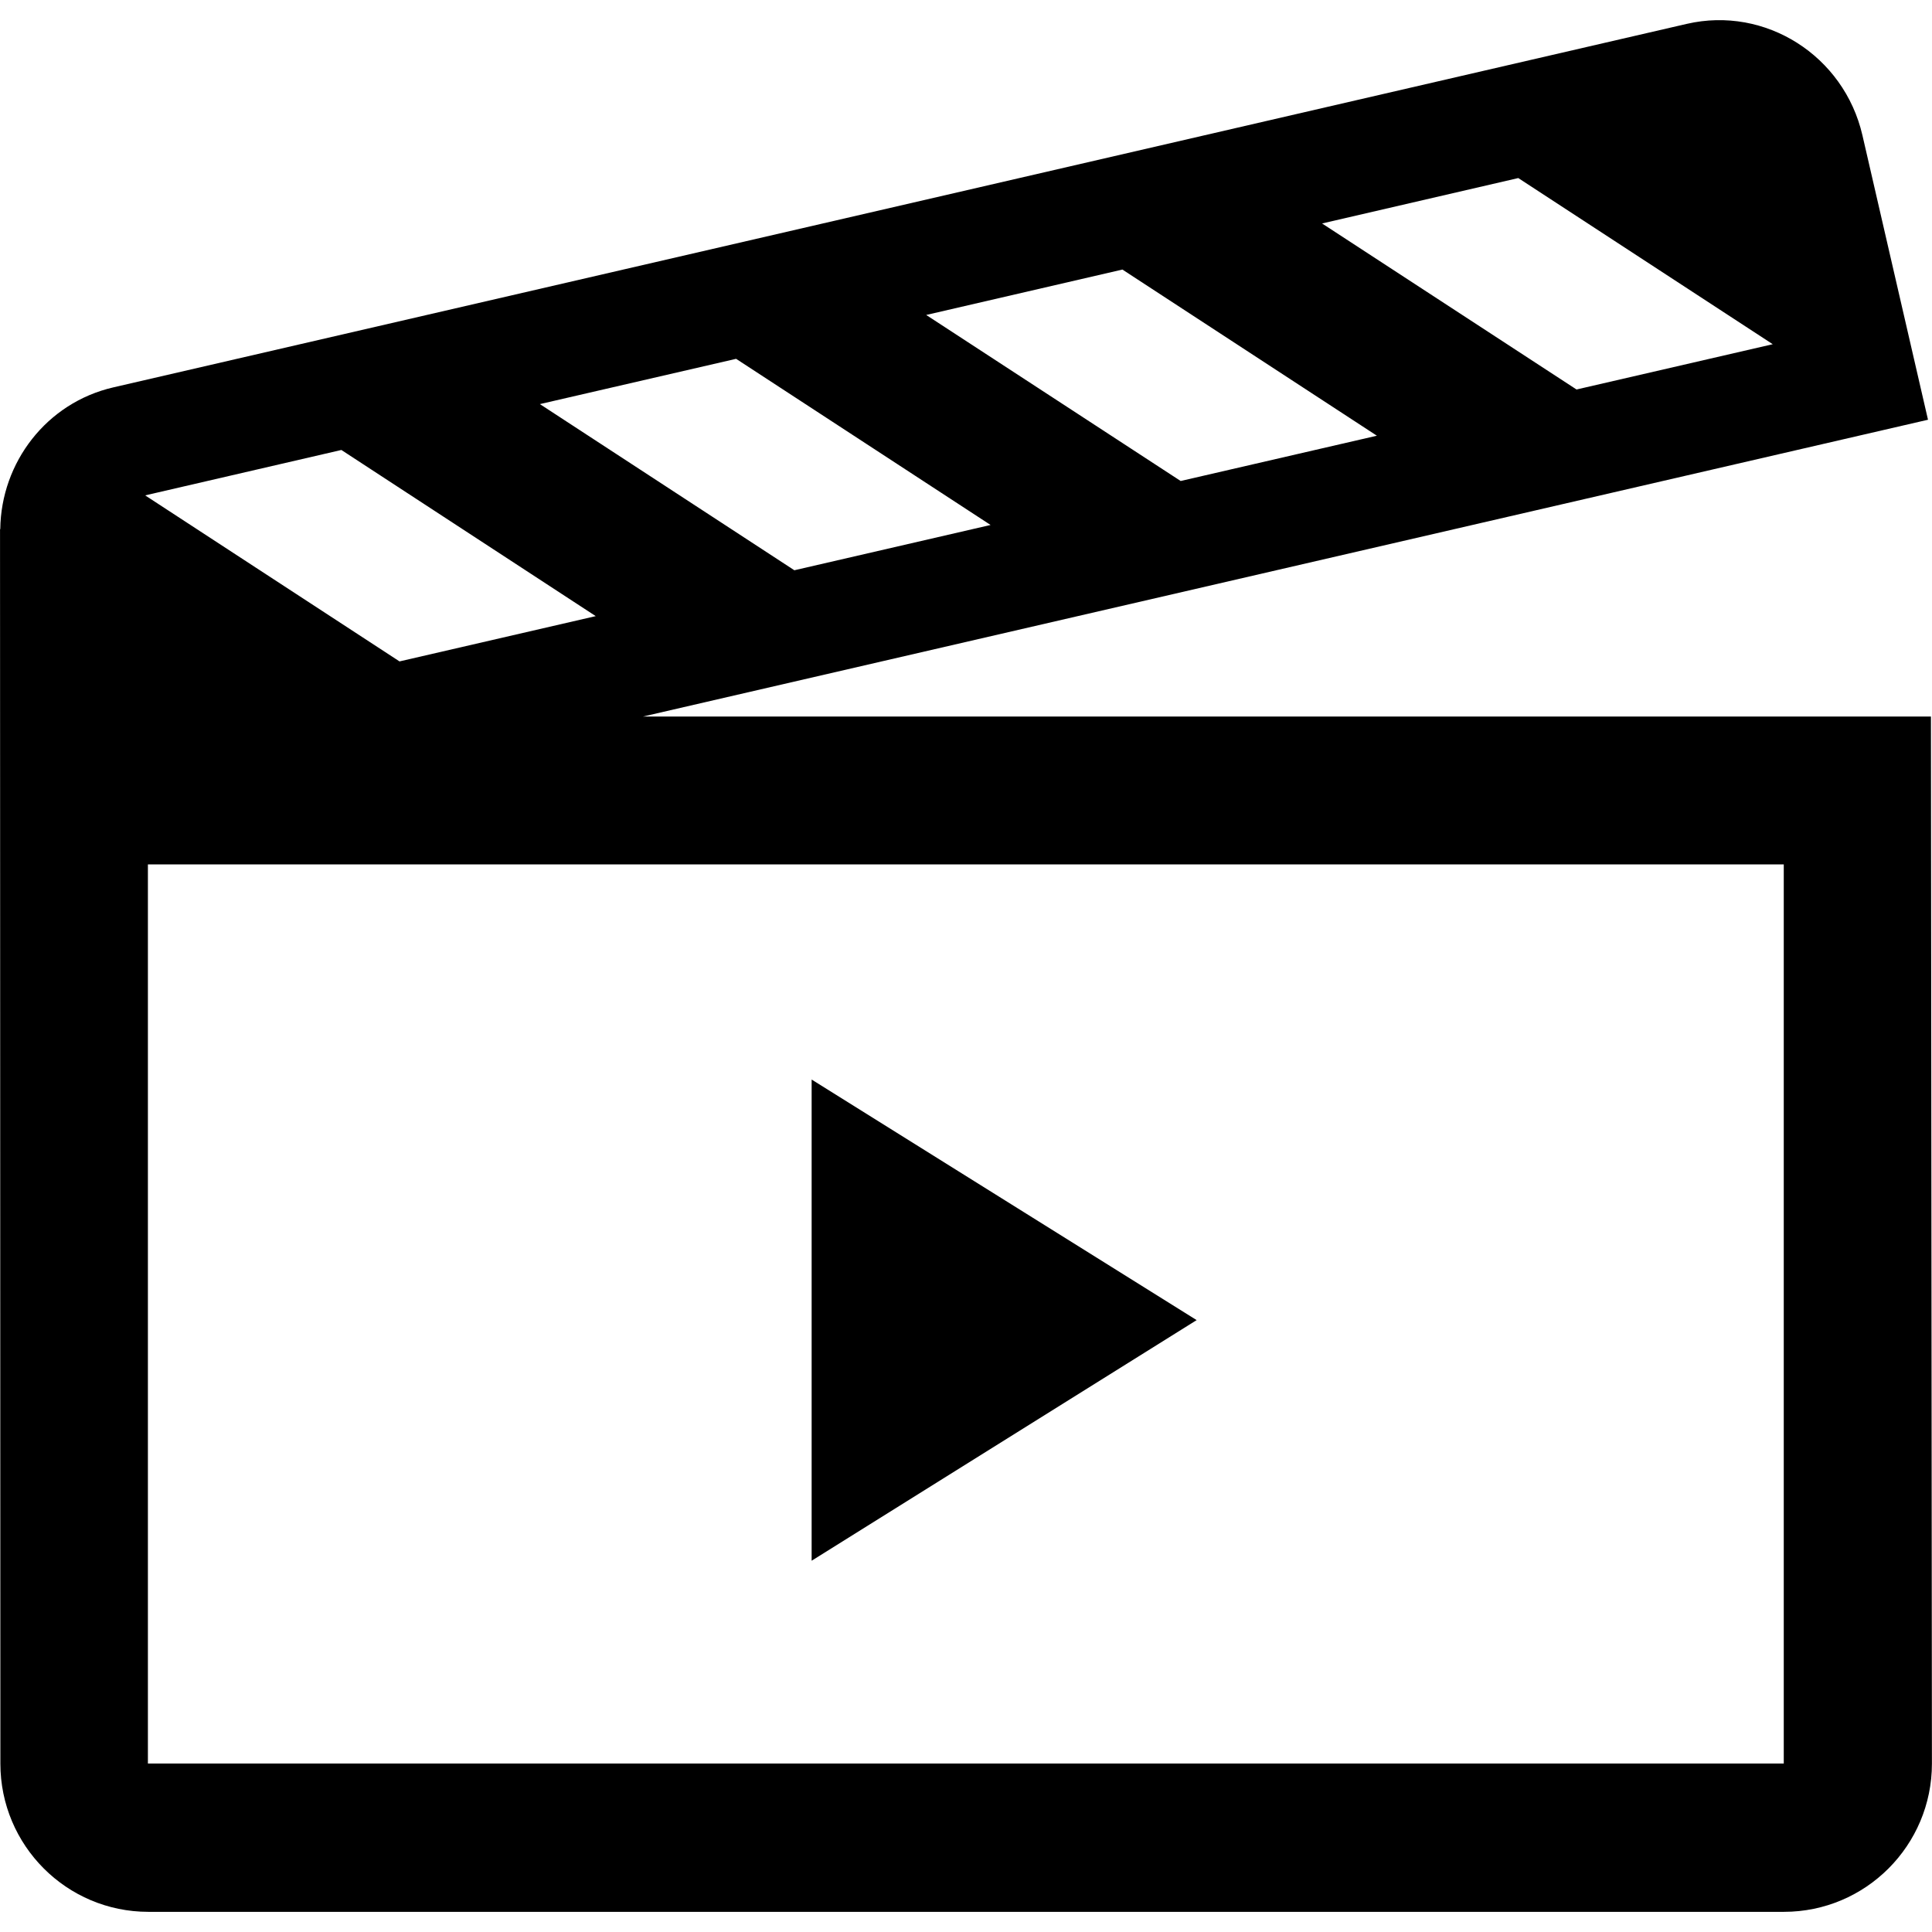 <?xml version="1.0" encoding="UTF-8"?>
<svg width="128pt" height="128pt" version="1.1" viewBox="0 0 128 128" xmlns="http://www.w3.org/2000/svg">
 <g>
  <path d="m127.93 47.473h-85.332l85.137-19.664-4.344-18.844c-1.219-5.281-6.43-8.586-11.641-7.383l-104.24 24.082c-4.43 1.023-7.438 4.977-7.492 9.391h-0.016l0.023 81.789c0 5.422 4.391 9.82 9.805 9.82h108.36c5.414 0 9.805-4.398 9.805-9.82zm-27.34-35.676 16.859 11.008-13 3-16.859-11zm-26.227 6.062 16.859 11.008-13 3-16.859-11zm-25.594 5.914 16.859 11.008-13 3-16.859-11.008zm-26.152 6.039 16.852 11.008-13 3-16.852-11zm95.562 87.027h-108.38v-59.57h108.38z"/>
  <path d="m53.773 71.523v31.879l25.508-15.941z"/>
 </g>
</svg>
